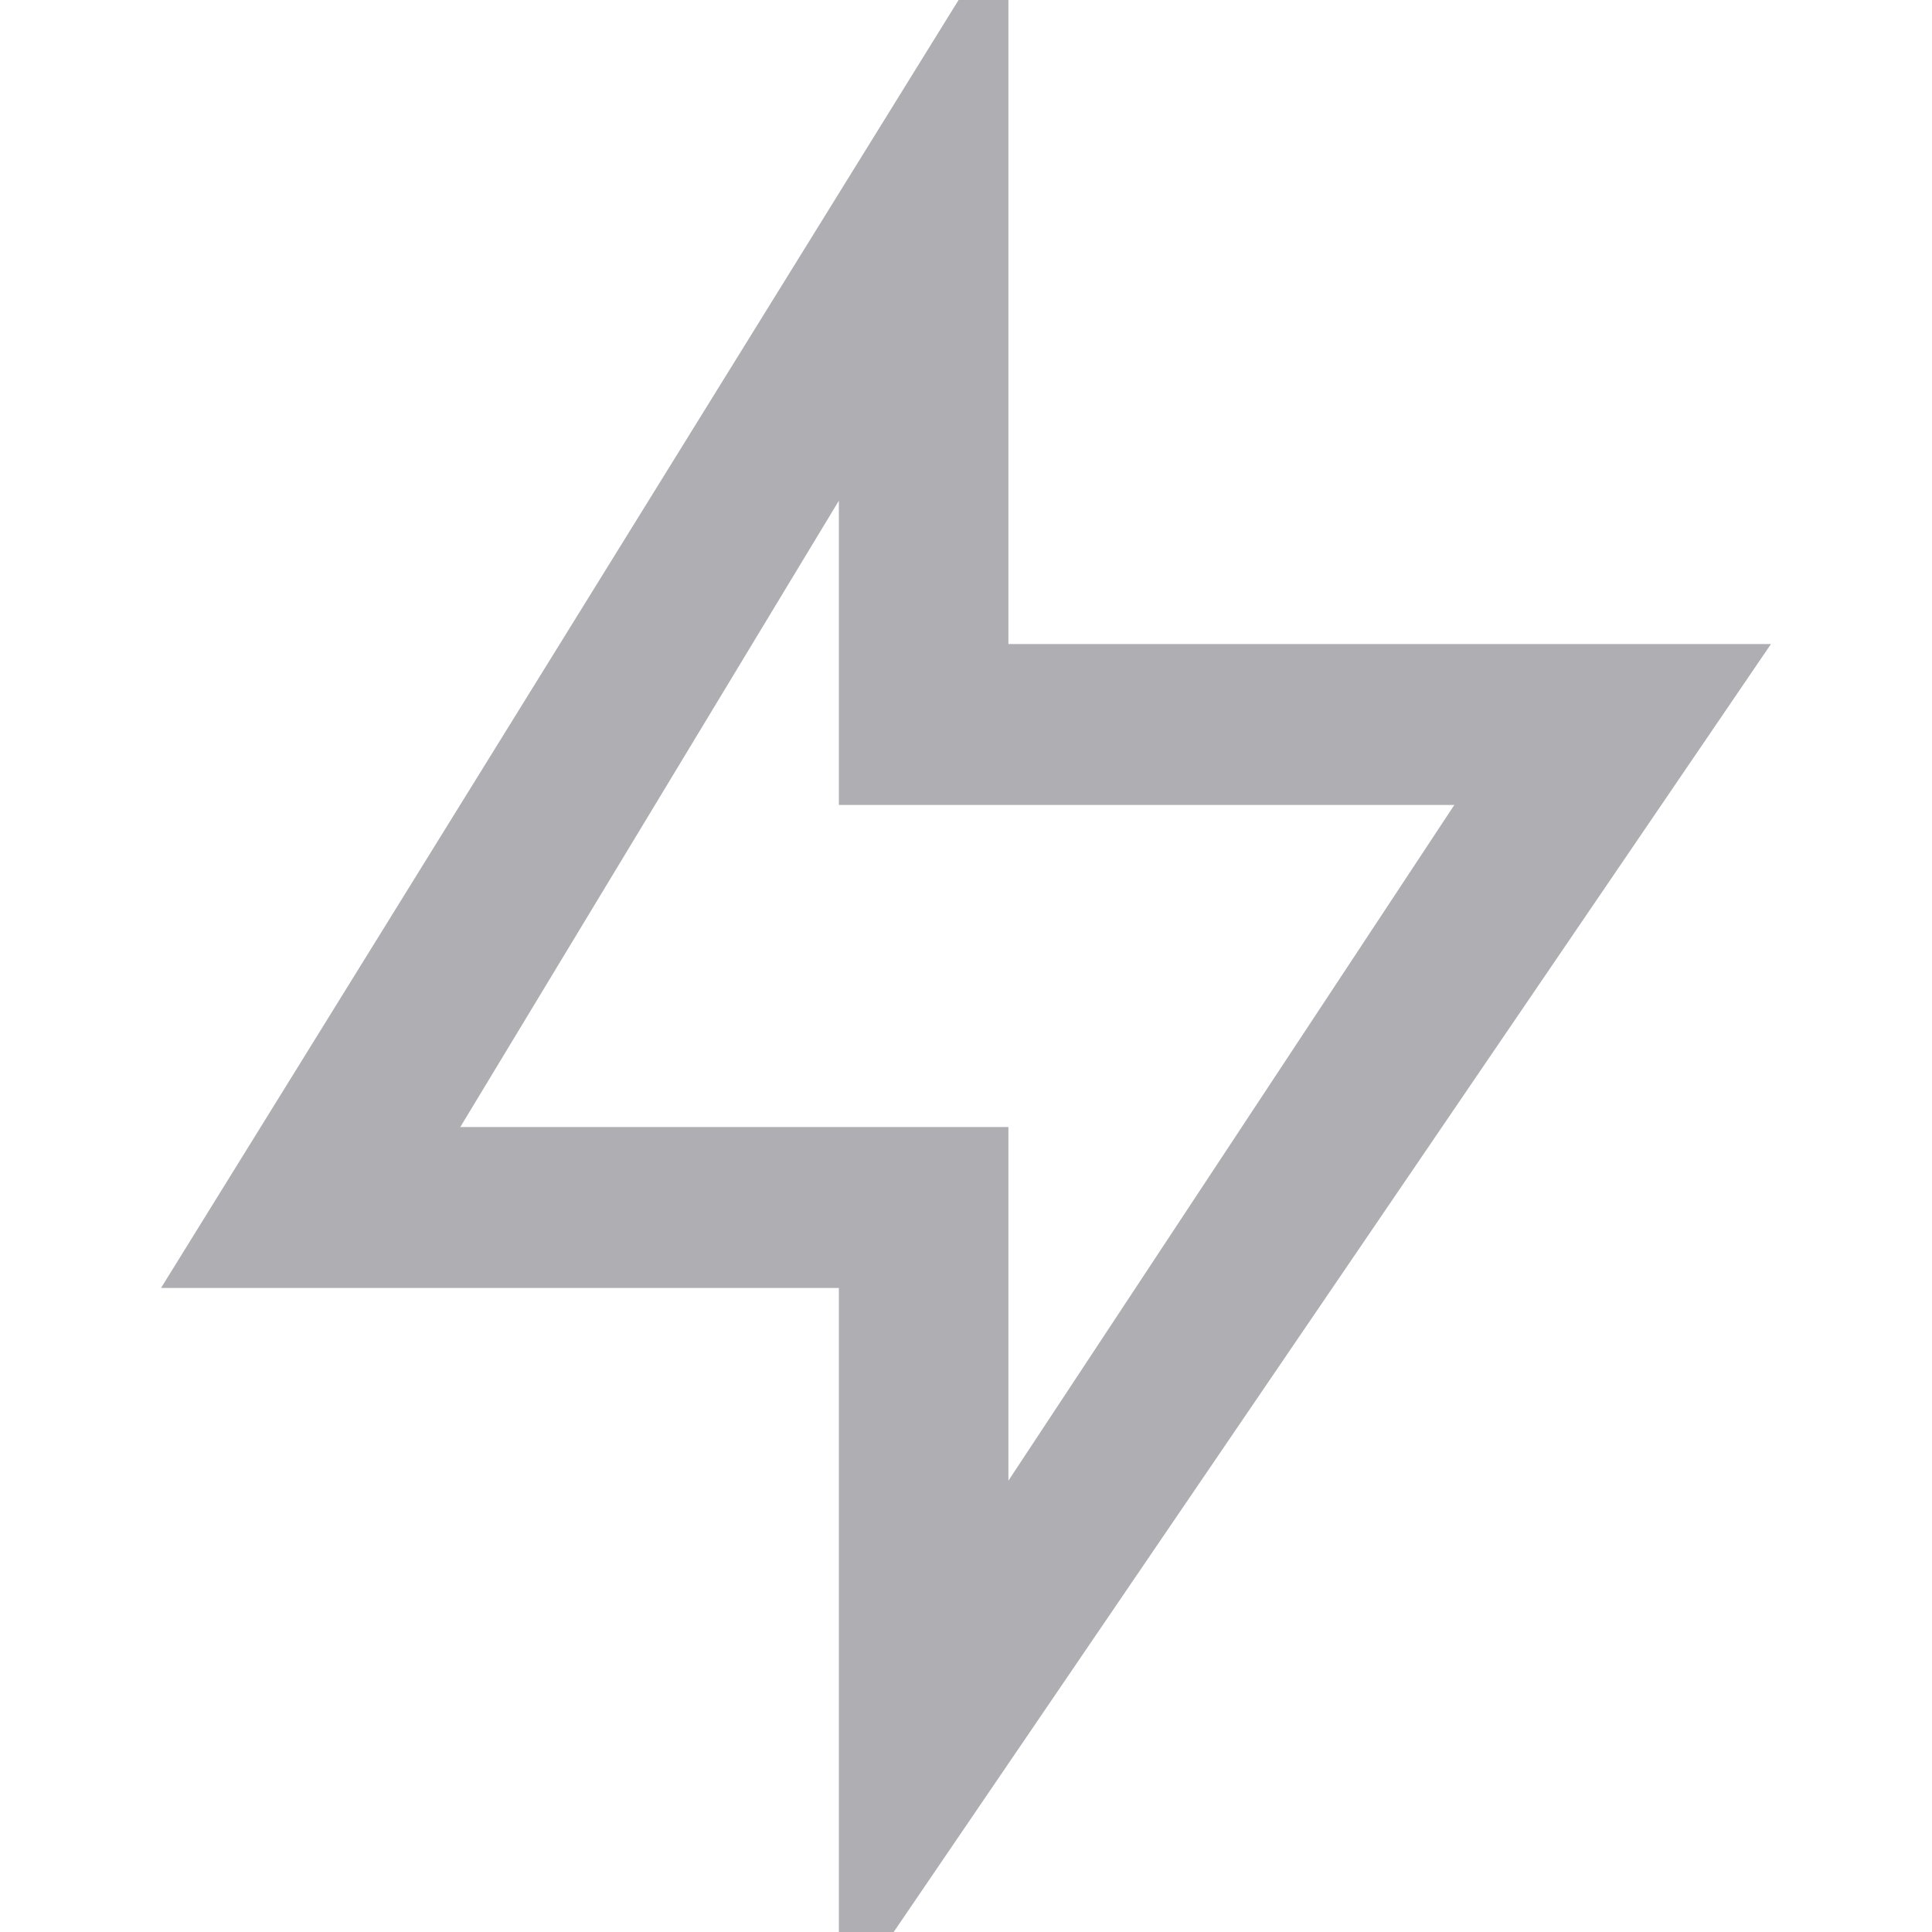 <svg width="20" height="20" viewBox="0 0 20 20" fill="none" xmlns="http://www.w3.org/2000/svg">
<g clip-path="url(#clip0_59:804)">
<path d="M10.439 6.667H18.333L8.684 20.833V13.333H1.667L10.439 -0.833V6.667ZM8.684 8.333V5.183L4.765 11.667H10.439V15.328L15.055 8.333H8.684Z" fill="#AEAEB3"/>
</g>
<defs>
<clipPath id="clip0_59:804">
<rect width="20" height="20" fill="white"/>
</clipPath>
</defs>
</svg>
